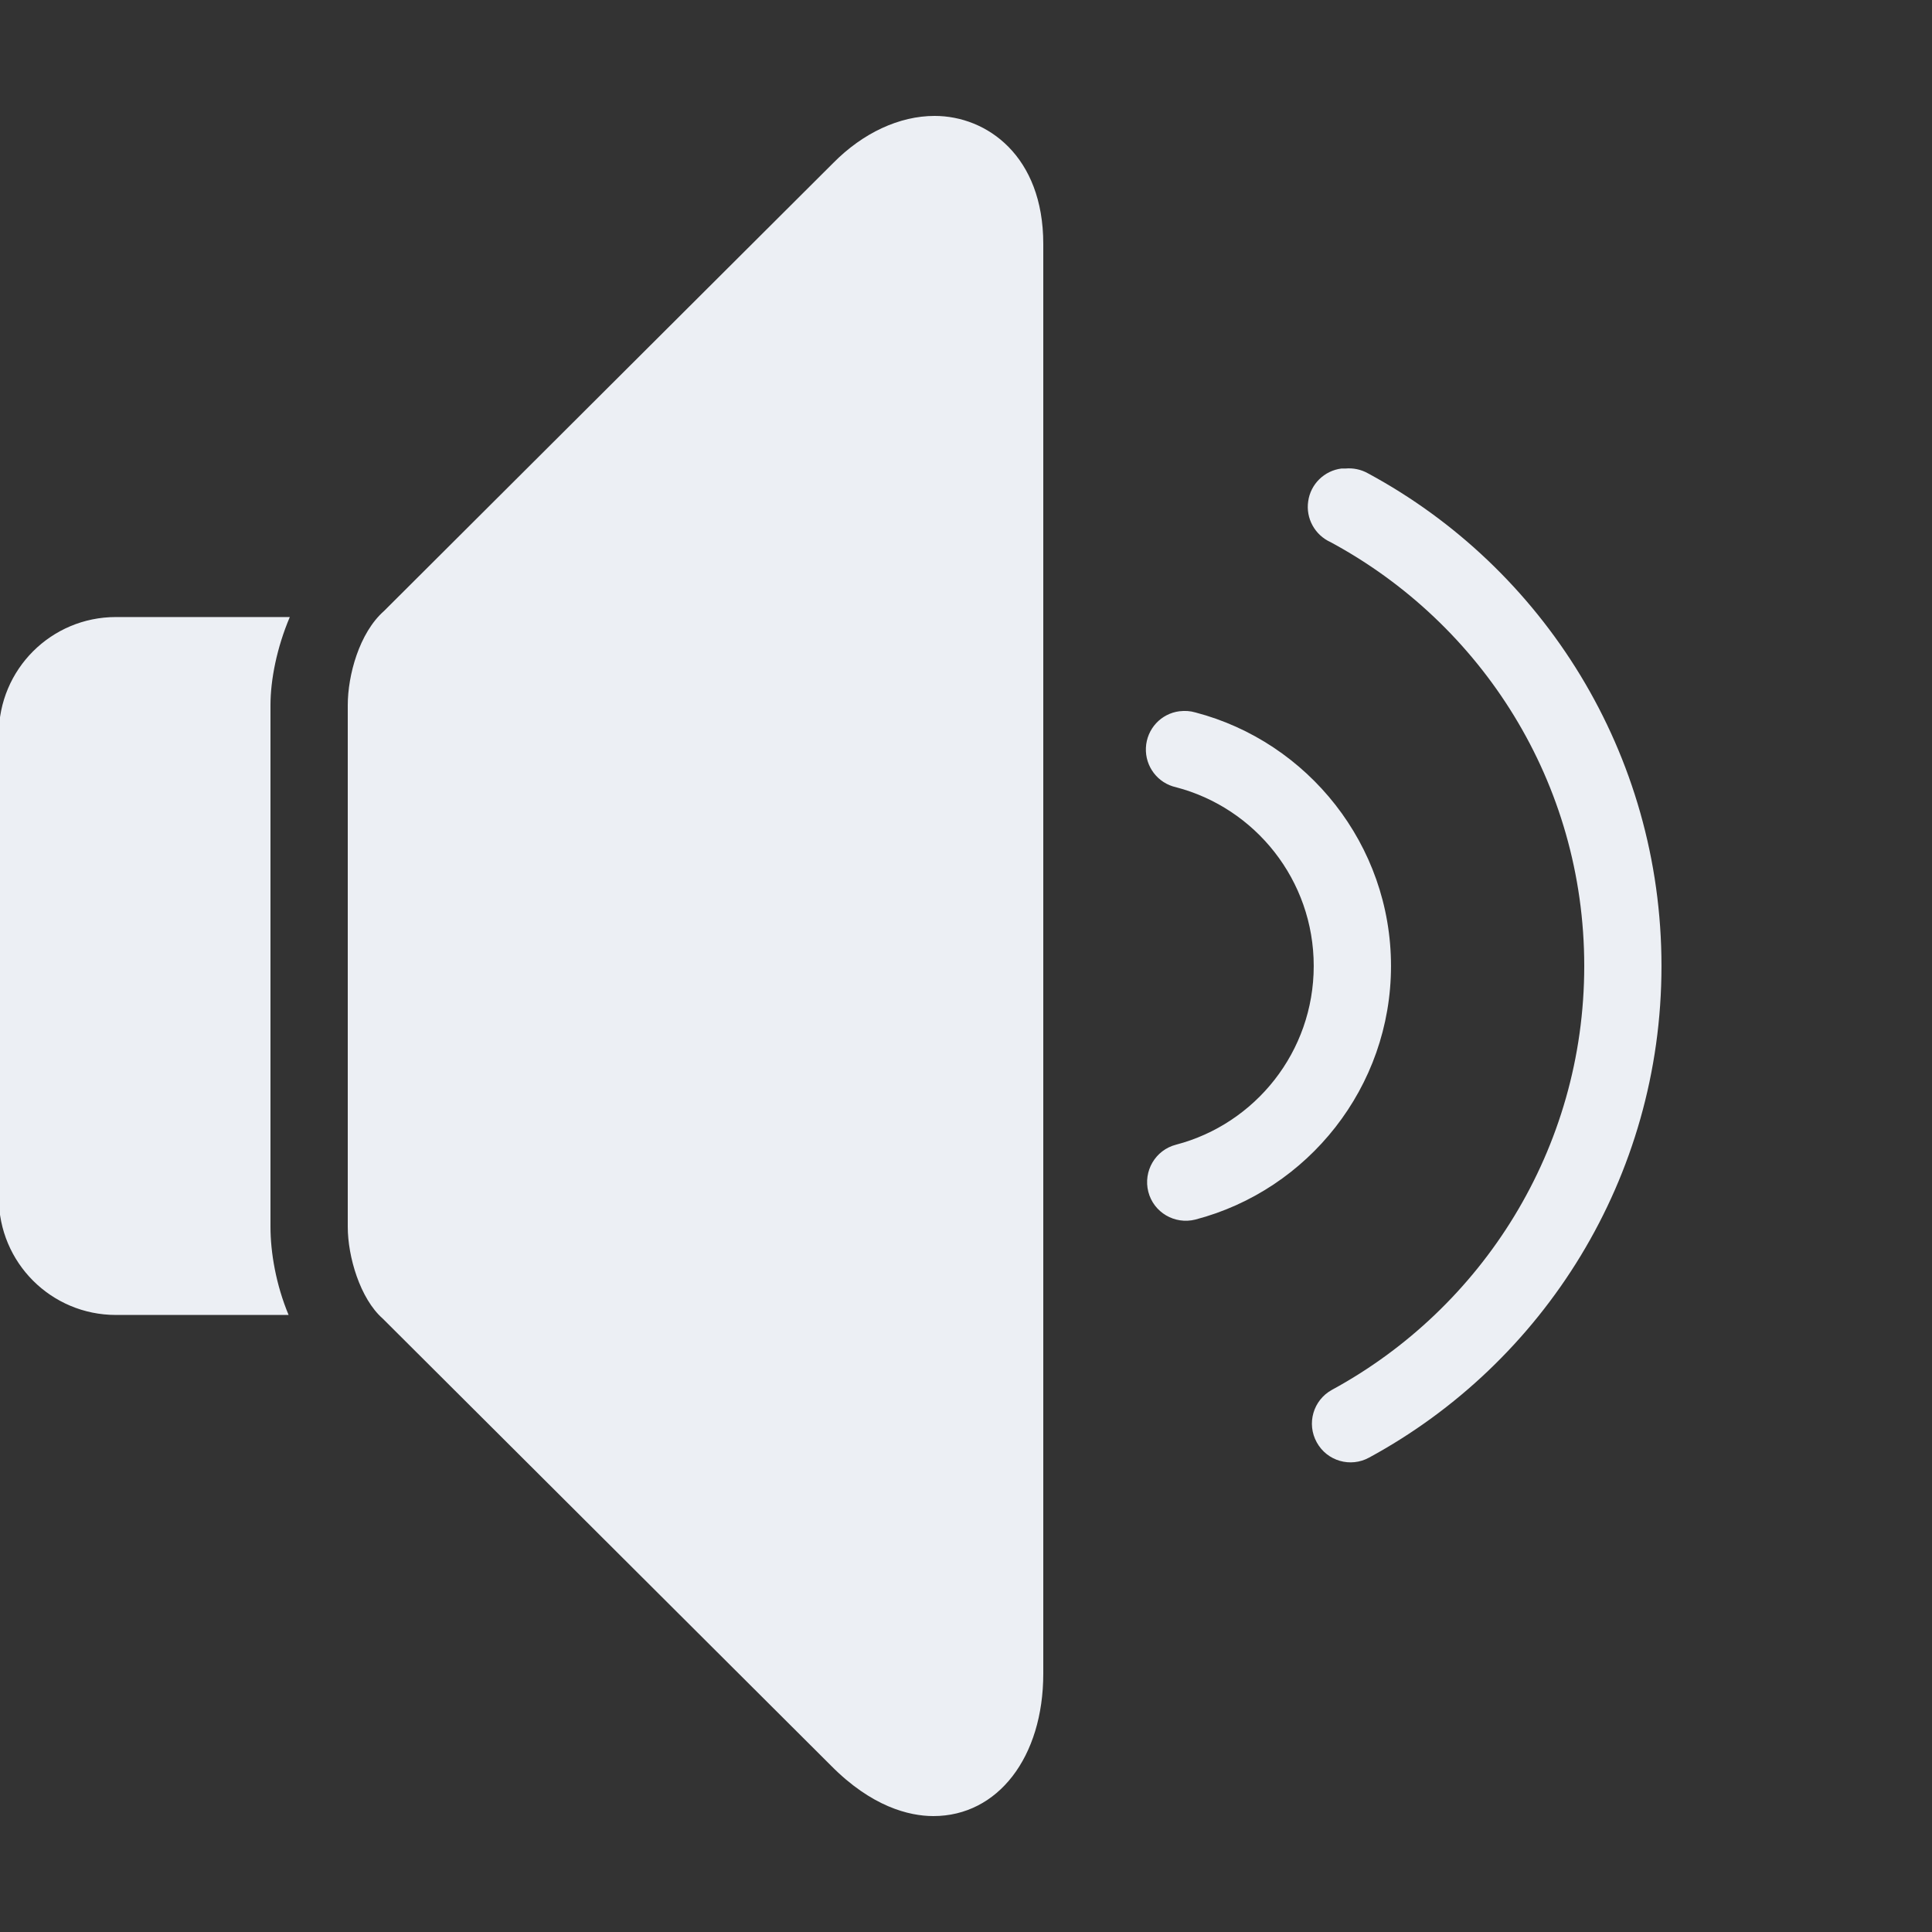 <svg xmlns="http://www.w3.org/2000/svg" xmlns:xlink="http://www.w3.org/1999/xlink" viewBox="0,0,256,256" width="500px" height="500px" fill-rule="nonzero"><rect x="0" y="0" width="256" height="256" fill="#333333" stroke="none"/><g fill="#eceff4" fill-rule="nonzero" stroke="none" stroke-width="1" stroke-linecap="butt" stroke-linejoin="miter" stroke-miterlimit="10" stroke-dasharray="" stroke-dashoffset="0" font-family="none" font-weight="none" font-size="none" text-anchor="none" style="mix-blend-mode: normal"><g transform="scale(5.12,5.12)"><path d="M24.188,3c-0.91,0 -1.855,0.438 -2.625,1.219l-11.625,11.594c-0.641,0.566 -0.938,1.664 -0.938,2.438v13.5c0,0.766 0.316,1.855 0.906,2.375l11.594,11.562c1.055,1.07 2.027,1.312 2.656,1.312c1.668,0 2.844,-1.523 2.844,-3.688v-37c0,-2.277 -1.461,-3.312 -2.812,-3.312zM34.719,12.125c-0.445,0.055 -0.801,0.402 -0.863,0.848c-0.066,0.441 0.172,0.875 0.582,1.059c3.902,2.105 6.562,6.215 6.562,10.969c0,4.738 -2.648,8.859 -6.531,10.969c-0.484,0.266 -0.66,0.875 -0.391,1.359c0.266,0.484 0.875,0.66 1.359,0.391c4.508,-2.449 7.562,-7.234 7.562,-12.719c0,-5.5 -3.062,-10.305 -7.594,-12.75c-0.18,-0.102 -0.387,-0.145 -0.594,-0.125c-0.031,0 -0.062,0 -0.094,0zM3,15.969c-1.676,0 -3.031,1.355 -3.031,3.031v12c0,1.676 1.355,3.031 3.031,3.031h4.469c-0.328,-0.785 -0.469,-1.621 -0.469,-2.281v-13.5c0,-0.656 0.164,-1.488 0.5,-2.281zM30.531,18.406c-0.484,0.059 -0.852,0.457 -0.875,0.945c-0.023,0.484 0.305,0.918 0.781,1.023c2.047,0.535 3.562,2.402 3.562,4.625c0,2.223 -1.516,4.09 -3.562,4.625c-0.535,0.137 -0.855,0.684 -0.719,1.219c0.137,0.535 0.684,0.855 1.219,0.719c2.914,-0.762 5.062,-3.426 5.062,-6.562c0,-3.137 -2.152,-5.801 -5.062,-6.562c-0.133,-0.039 -0.27,-0.047 -0.406,-0.031z"></path></g></g></svg>